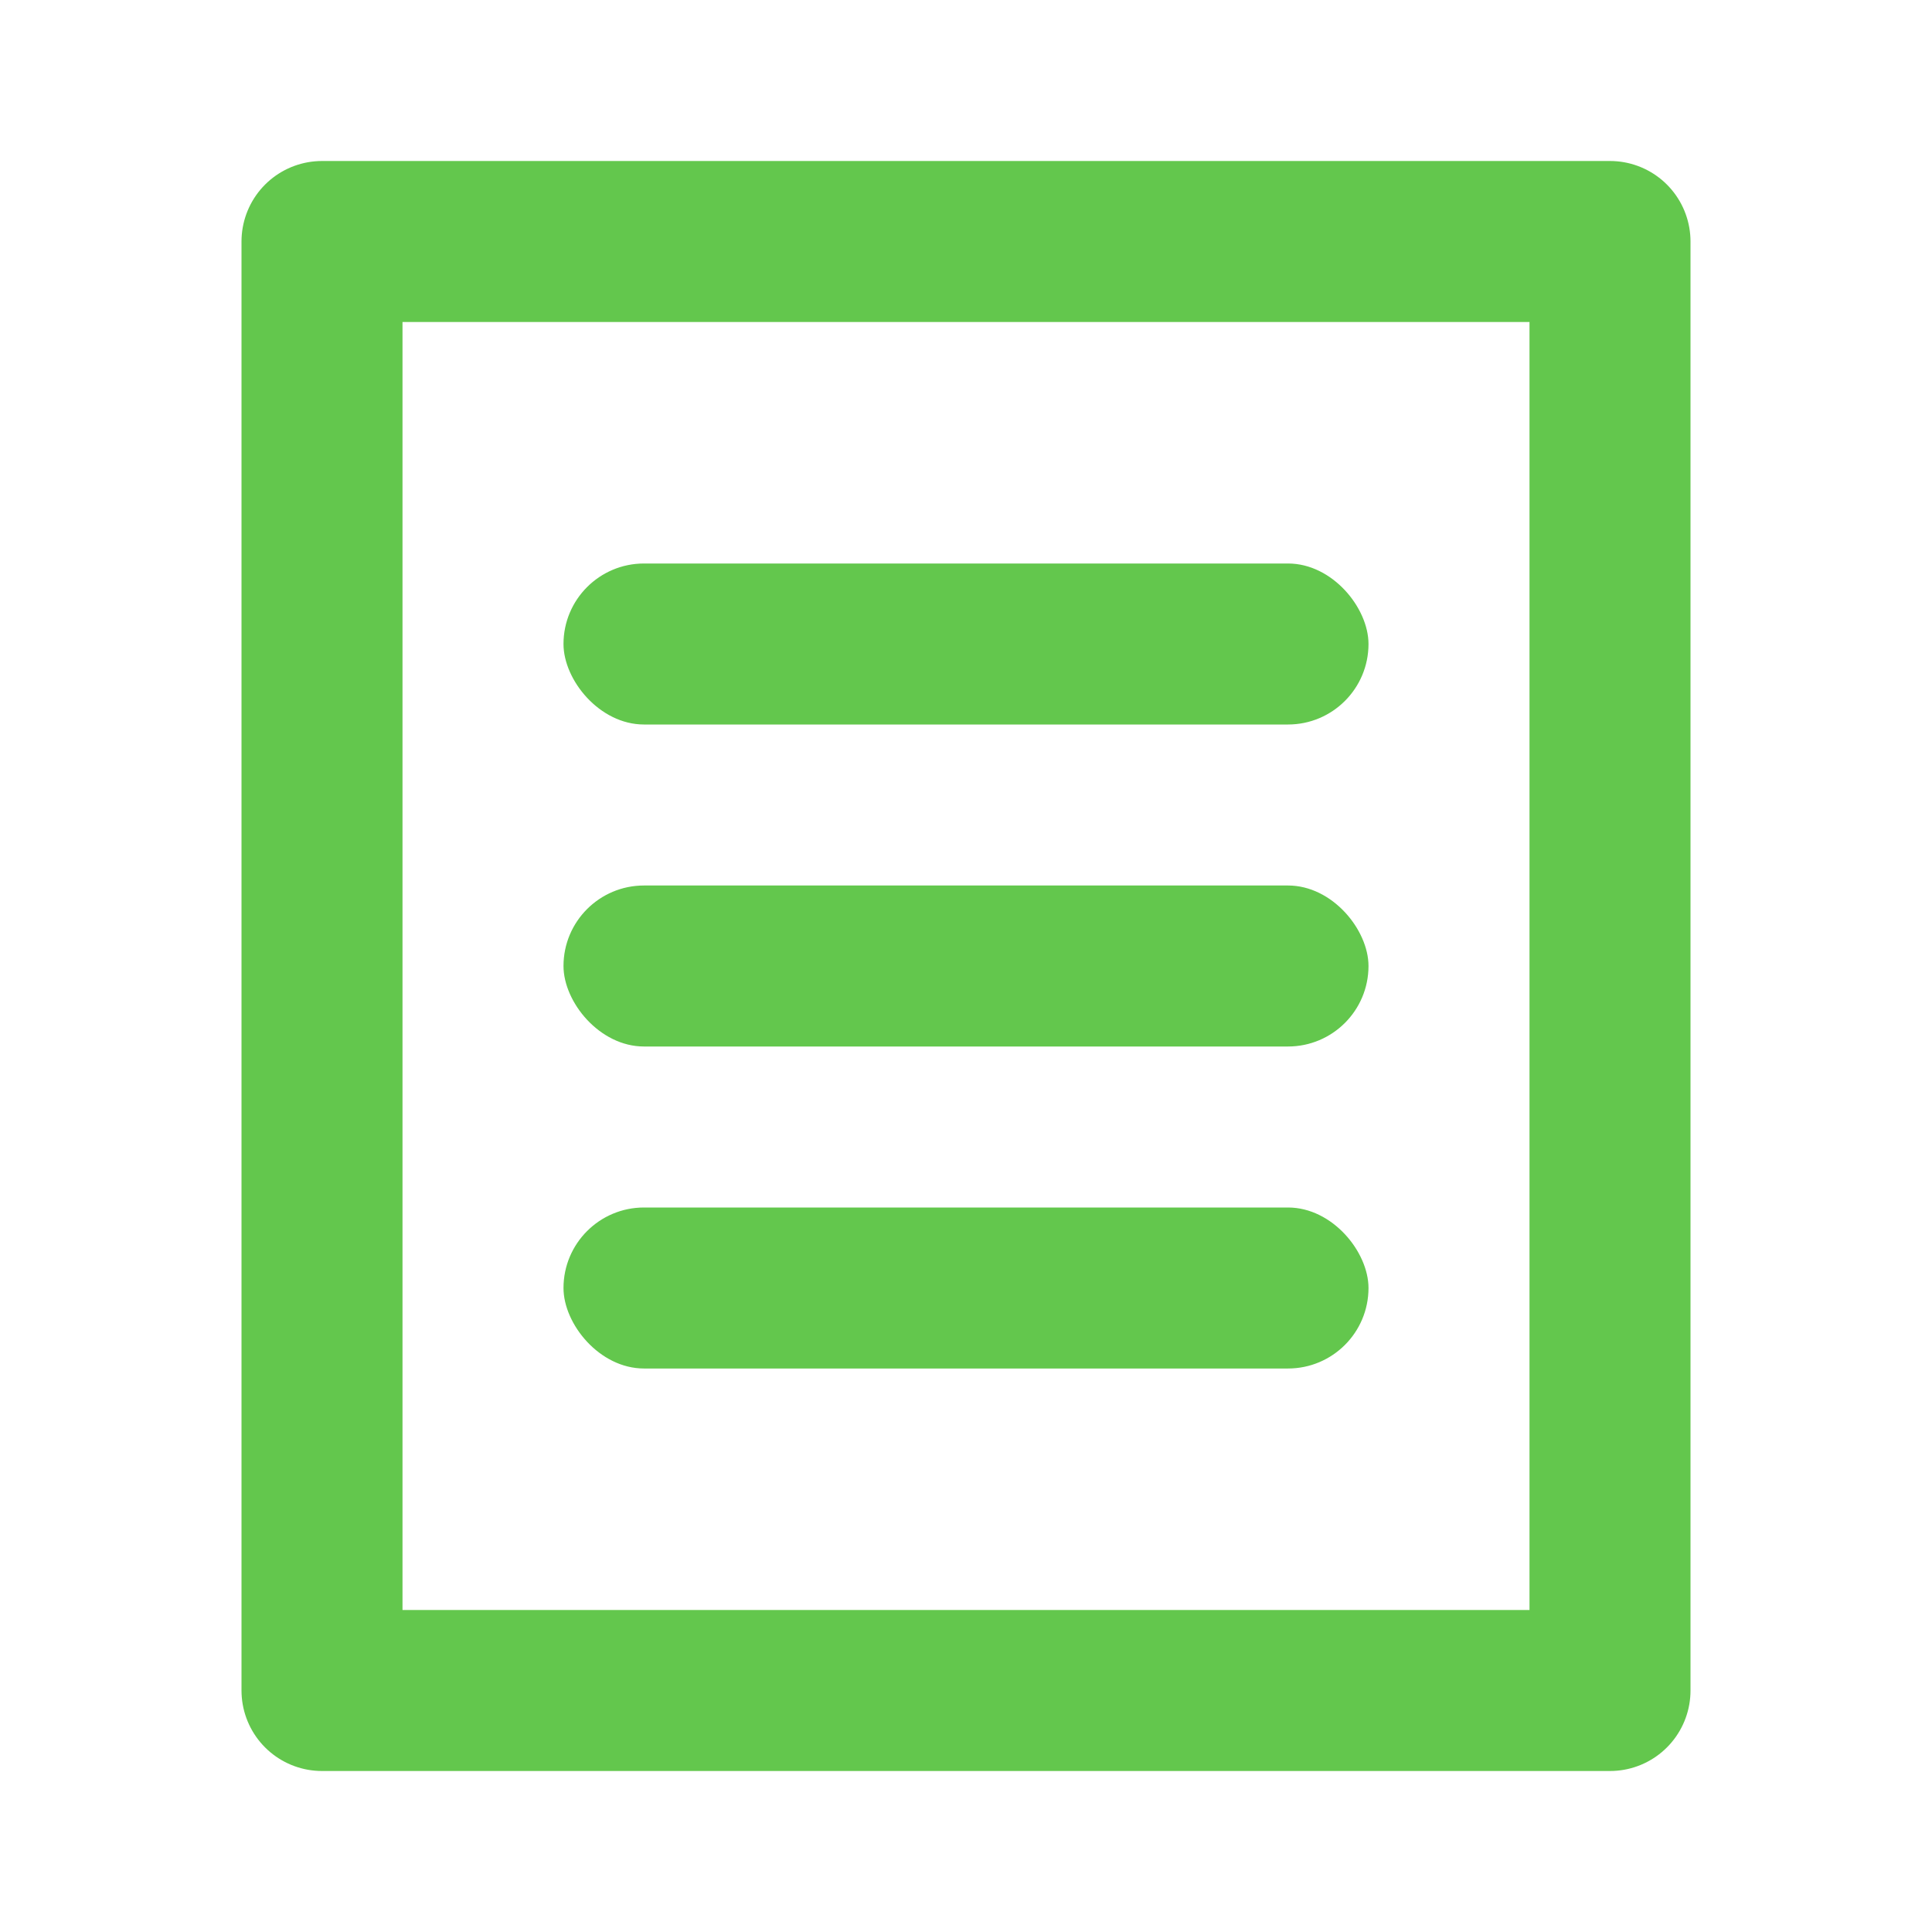 <svg width="24" height="24" viewBox="0 0 24 24" fill="none" xmlns="http://www.w3.org/2000/svg">
<rect x="4" y="3" width="16" height="18" stroke="#63C74D" stroke-width="2" stroke-linecap="round" stroke-linejoin="round"/>
<rect x="7" y="7" width="10" height="2" rx="1" fill="#63C74D"/>
<rect x="7" y="11" width="10" height="2" rx="1" fill="#63C74D"/>
<rect x="7" y="15" width="10" height="2" rx="1" fill="#63C74D"/>
</svg>

